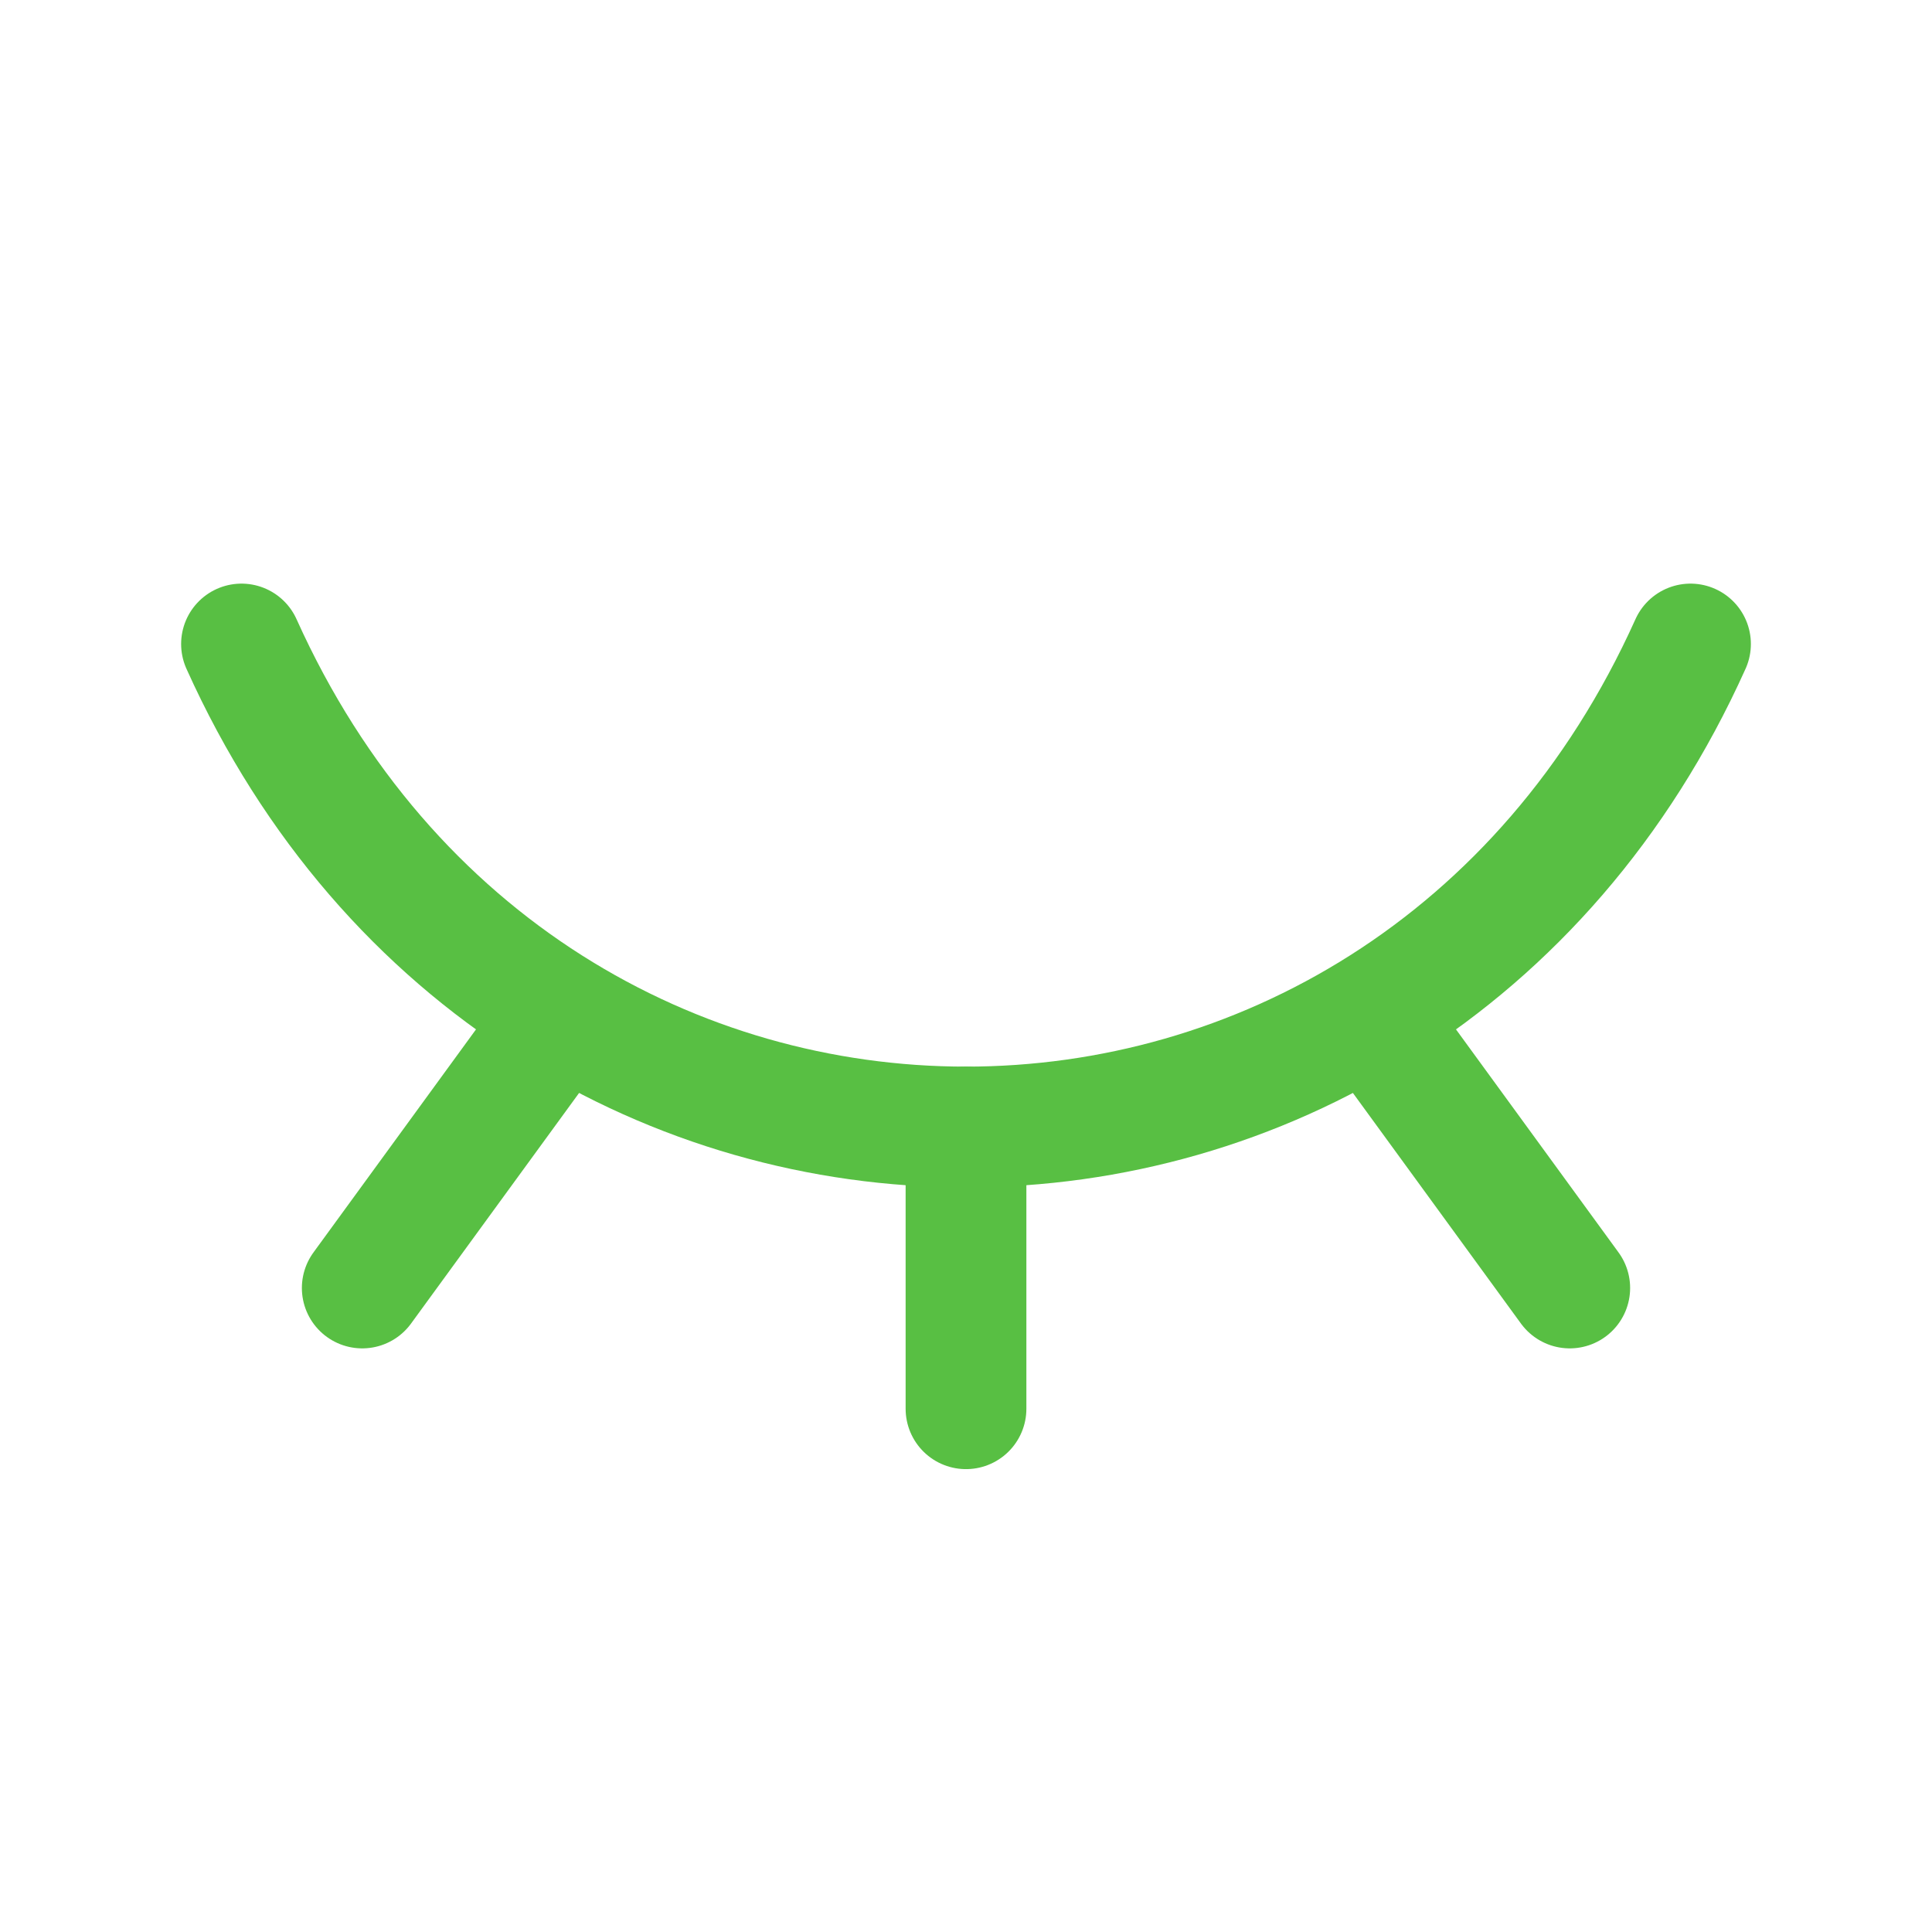 <svg width="24px" height="24px" viewBox="0 0 24 24" stroke-width="1.5" fill="none" xmlns="http://www.w3.org/2000/svg" color="#58bf43"><path d="M19.5 16L17.025 12.604" stroke="#58bf43" stroke-width="1.5" stroke-linecap="round" stroke-linejoin="round"></path><path d="M12 17.5V14" stroke="#58bf43" stroke-width="1.5" stroke-linecap="round" stroke-linejoin="round"></path><path d="M4.5 16L6.969 12.612" stroke="#58bf43" stroke-width="1.5" stroke-linecap="round" stroke-linejoin="round"></path><path d="M3 8C6.6 16 17.4 16 21 8" stroke="#58bf43" stroke-width="1.5" stroke-linecap="round" stroke-linejoin="round"></path></svg>